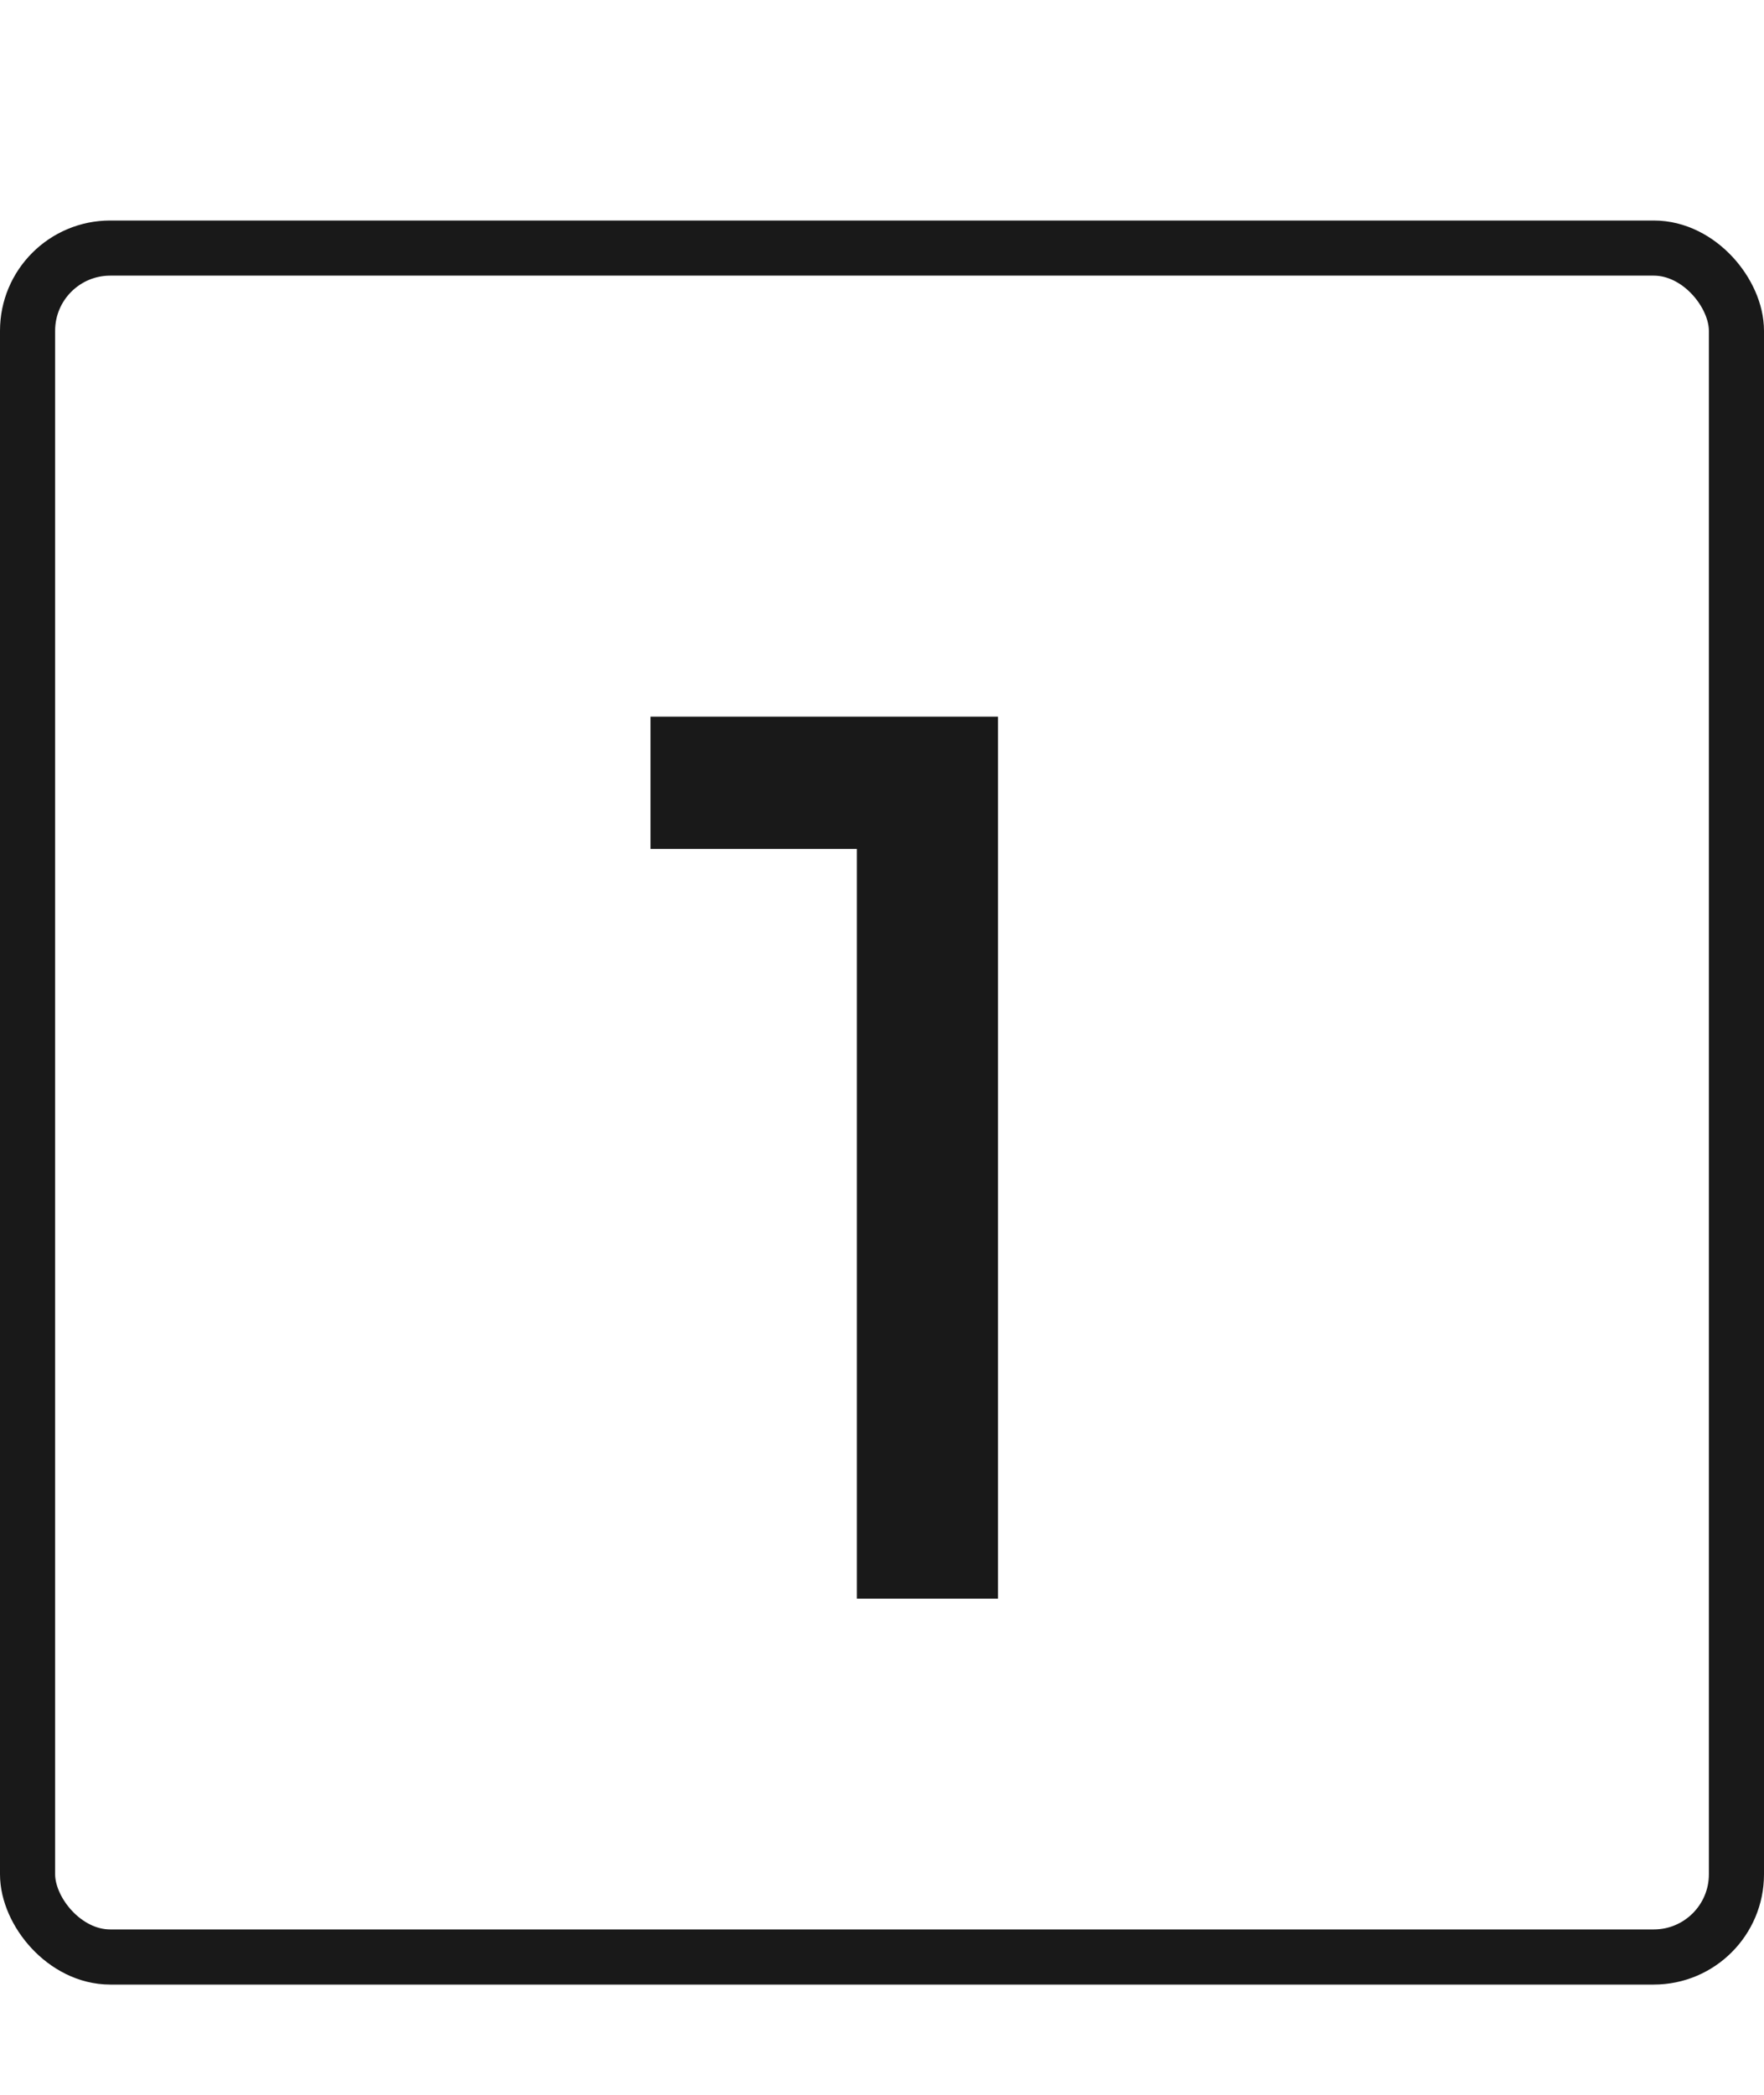 <svg width="32" height="38" viewBox="0 0 32 38" fill="none" xmlns="http://www.w3.org/2000/svg">
<rect x="0.5" y="4.5" width="31" height="31" rx="1.5" stroke="#191919"/>
<path d="M11.8 15.4V13H18.104V29H15.544V15.4H11.8Z" fill="#191919"/>
</svg>
